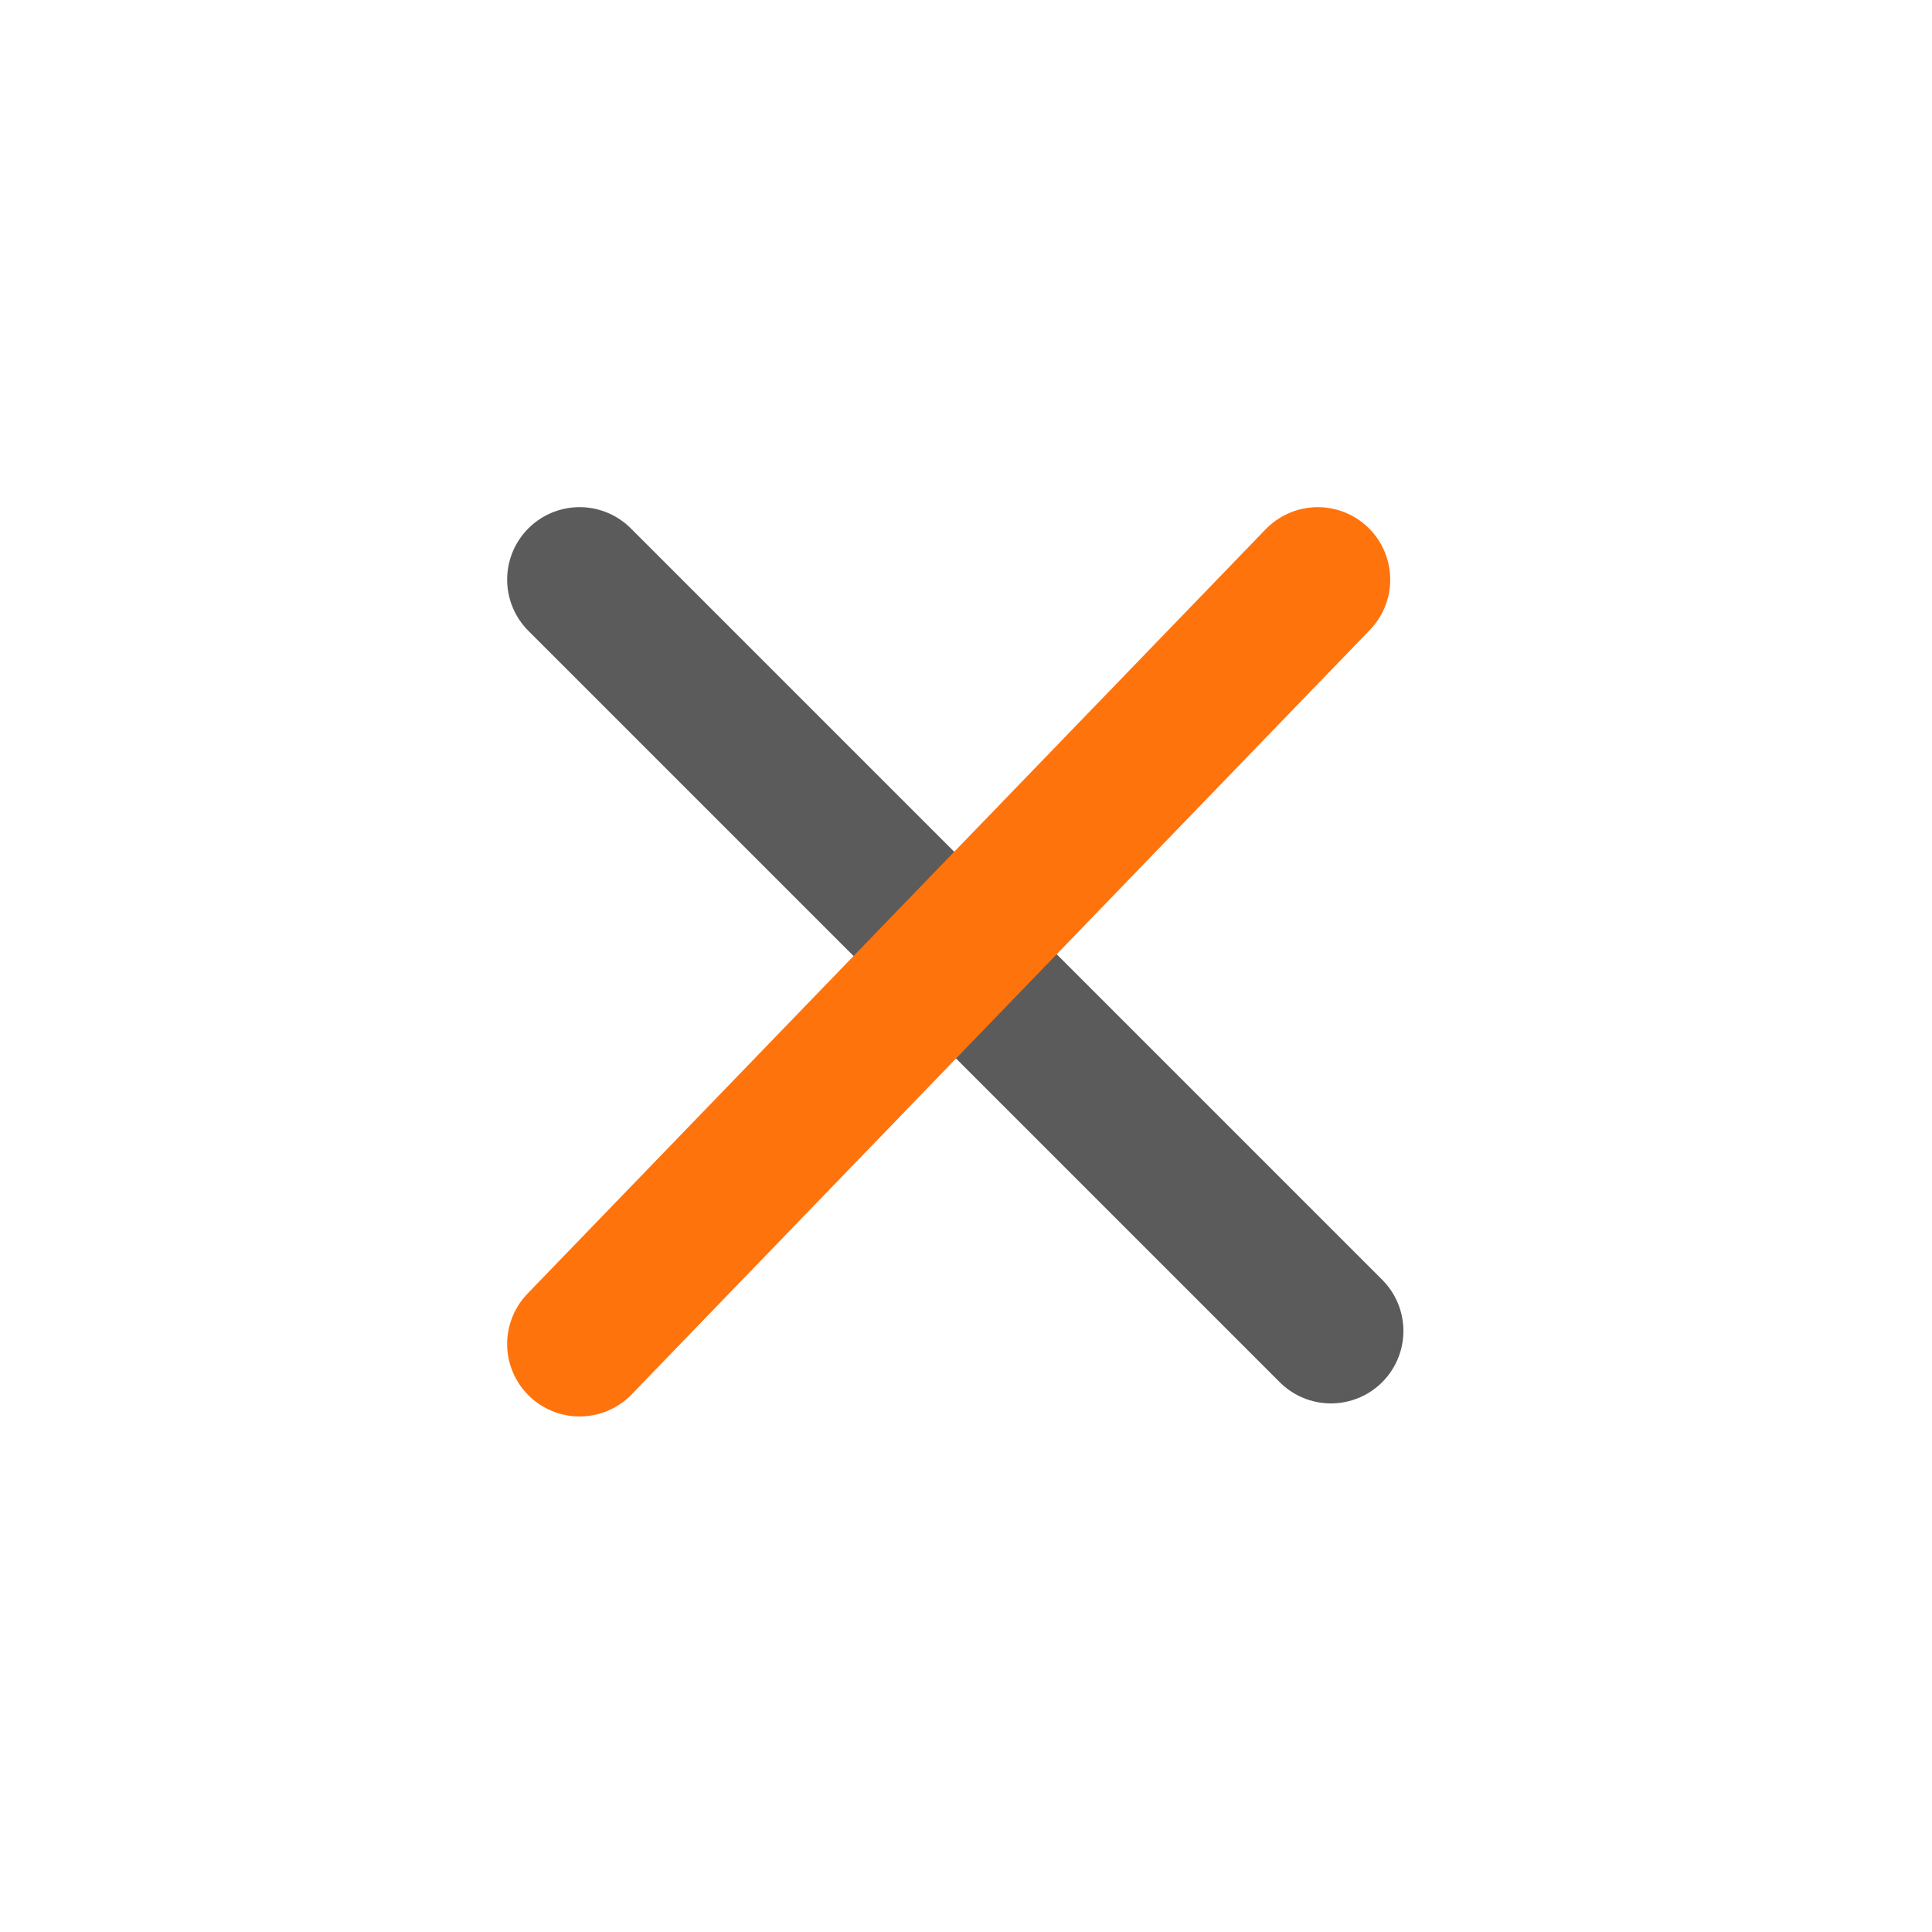 <svg width="40" height="40" viewBox="0 0 40 40" fill="none" xmlns="http://www.w3.org/2000/svg">
<path d="M12 12L27.556 27.556" stroke="#5B5B5B" stroke-width="3" stroke-linecap="round"/>
<path d="M27.283 12L12 27.826" stroke="#FF730D" stroke-width="3" stroke-linecap="round"/>
</svg>

